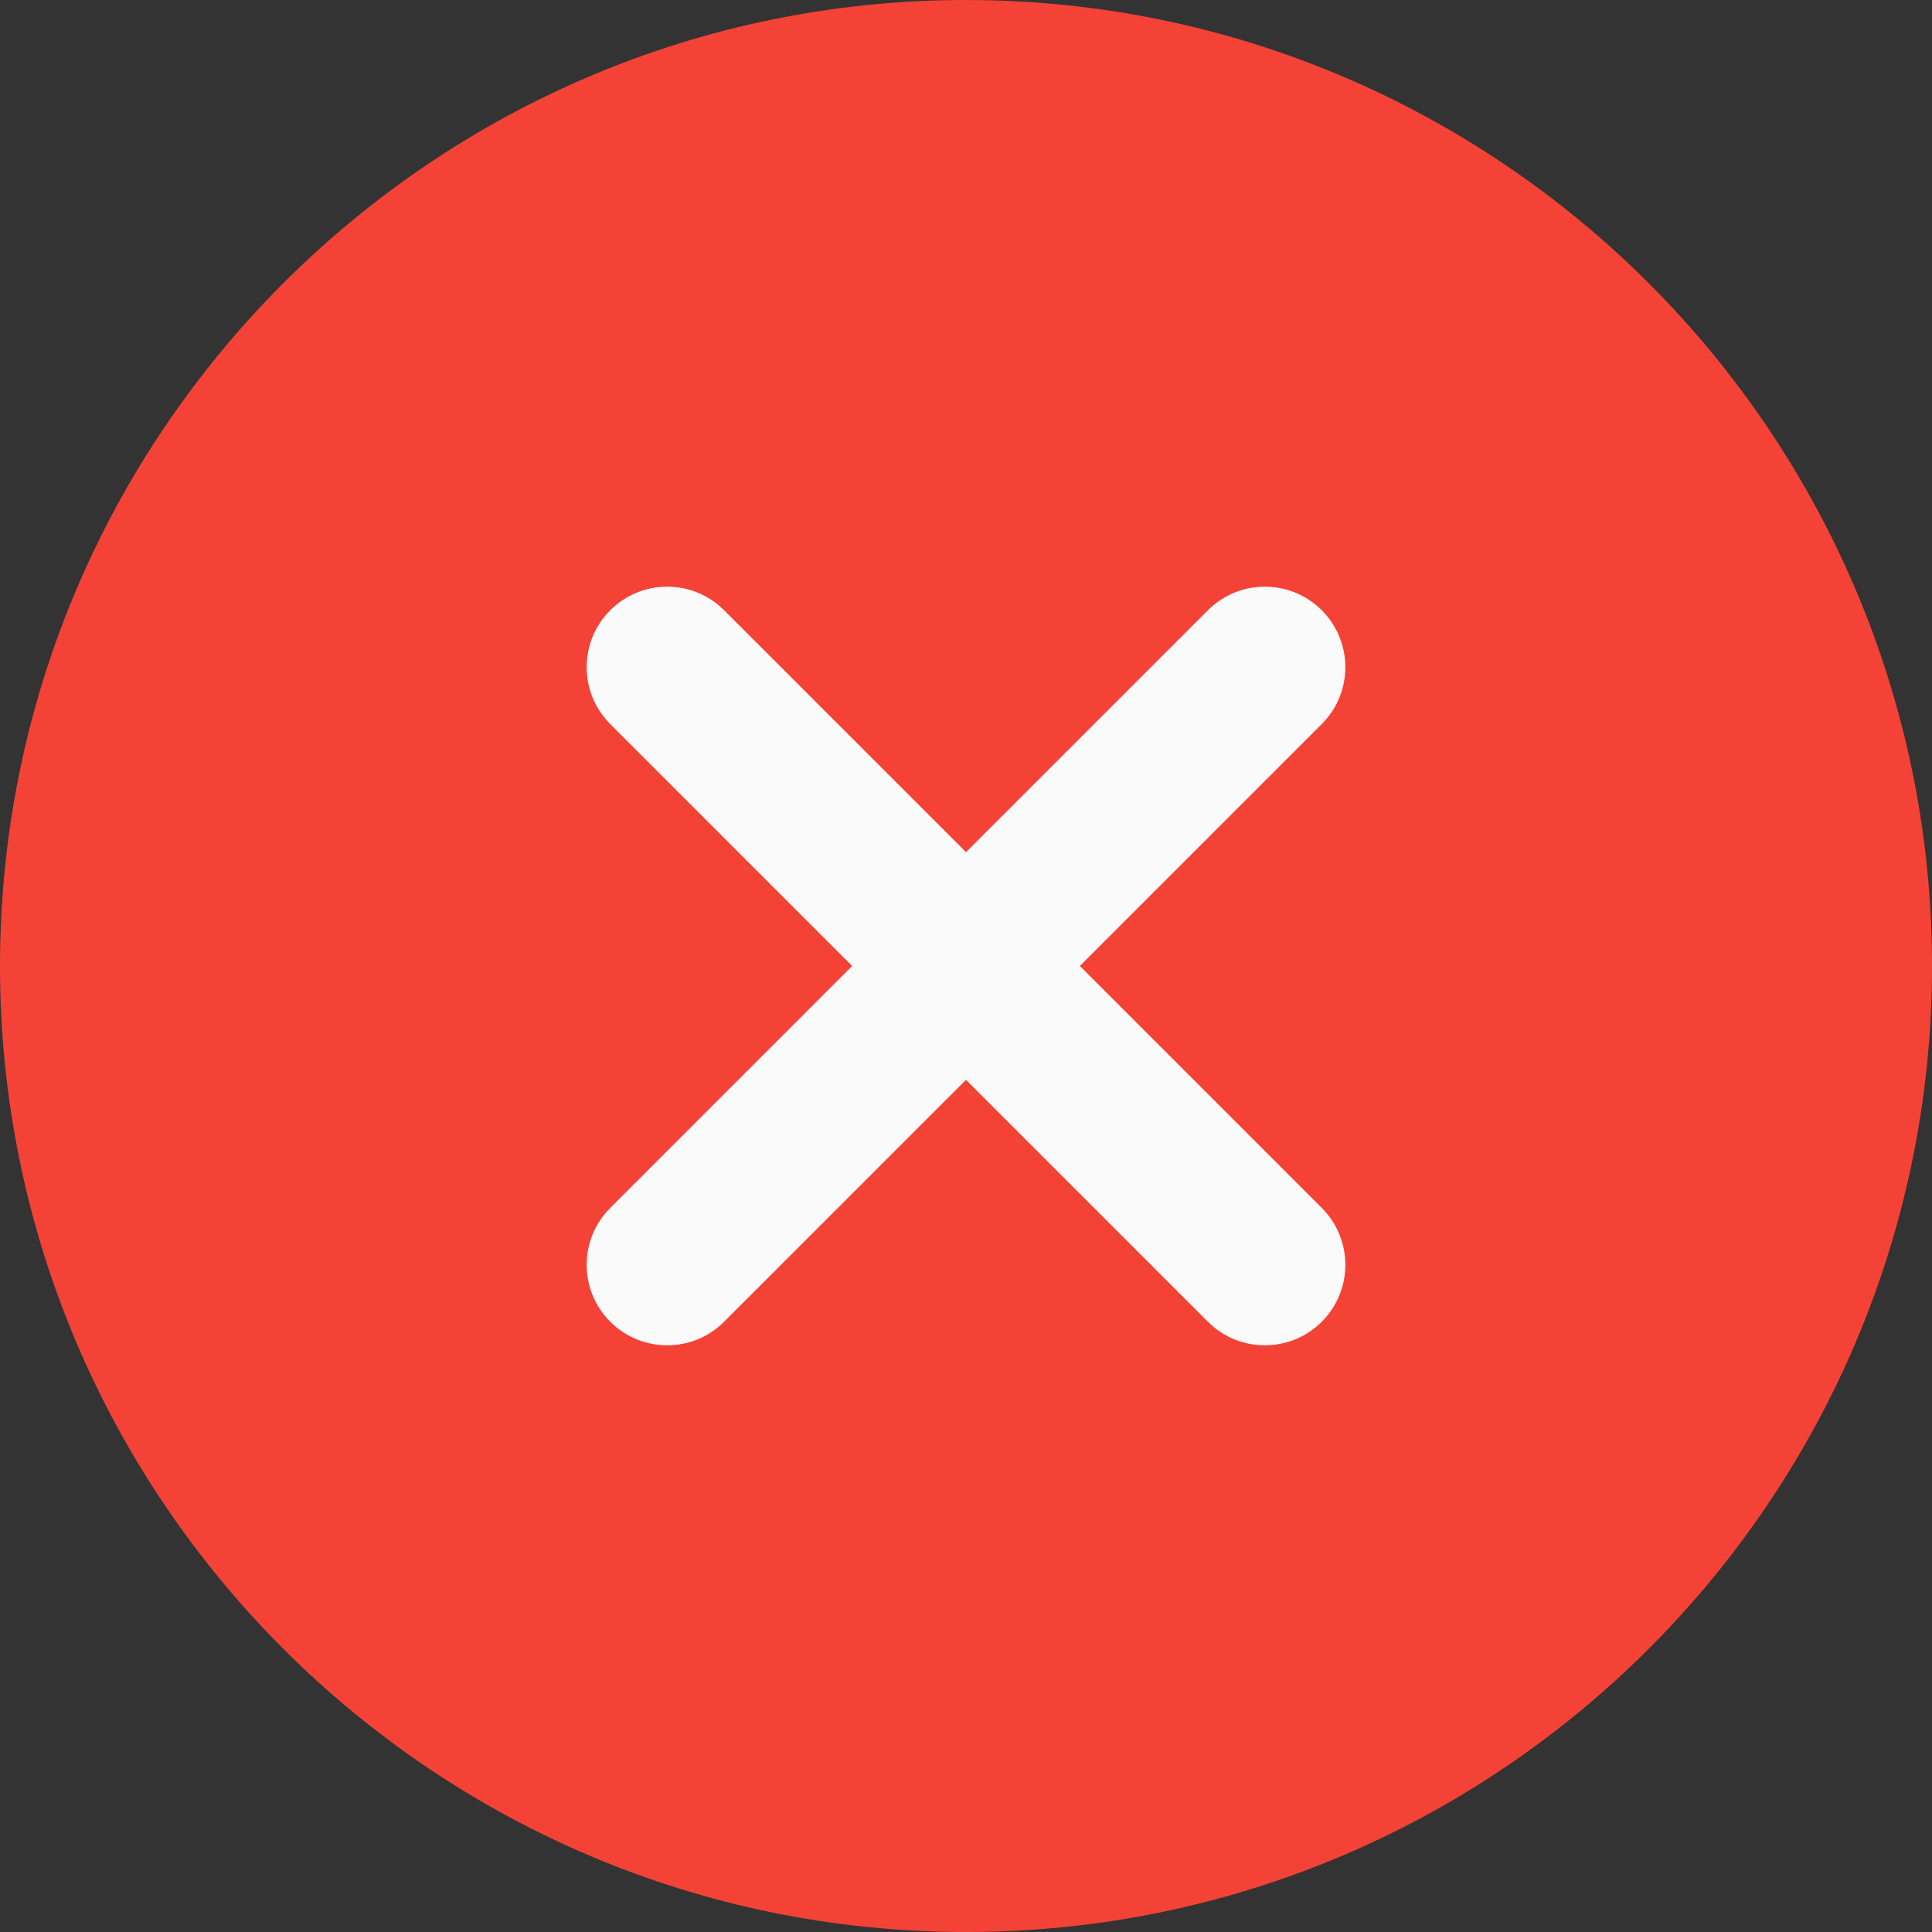 <svg width="22" height="22" viewBox="0 0 22 22" fill="none" xmlns="http://www.w3.org/2000/svg">
<rect x="0" y="0" width="22" height="22" fill="#333333" stroke="none"/>
<g id="fi_1828843" clip-path="url(#clip0_3638_4447)">
<path id="Vector" d="M11 0C4.934 0 0 4.934 0 11C0 17.066 4.934 22 11 22C17.066 22 22 17.066 22 11C22 4.934 17.066 0 11 0Z" fill="#F44336"/>
<path id="Vector_2" d="M15.051 13.755C15.409 14.113 15.409 14.692 15.051 15.051C14.872 15.23 14.637 15.319 14.403 15.319C14.168 15.319 13.933 15.23 13.755 15.051L11 12.296L8.245 15.051C8.067 15.23 7.832 15.319 7.597 15.319C7.363 15.319 7.128 15.23 6.949 15.051C6.591 14.692 6.591 14.113 6.949 13.755L9.704 11L6.949 8.245C6.591 7.887 6.591 7.308 6.949 6.949C7.308 6.591 7.887 6.591 8.245 6.949L11 9.704L13.755 6.949C14.113 6.591 14.692 6.591 15.051 6.949C15.409 7.308 15.409 7.887 15.051 8.245L12.296 11L15.051 13.755Z" fill="#FAFAFA"/>
</g>
<defs>
<clipPath id="clip0_3638_4447">
<rect width="22" height="22" fill="white"/>
</clipPath>
</defs>
</svg>
